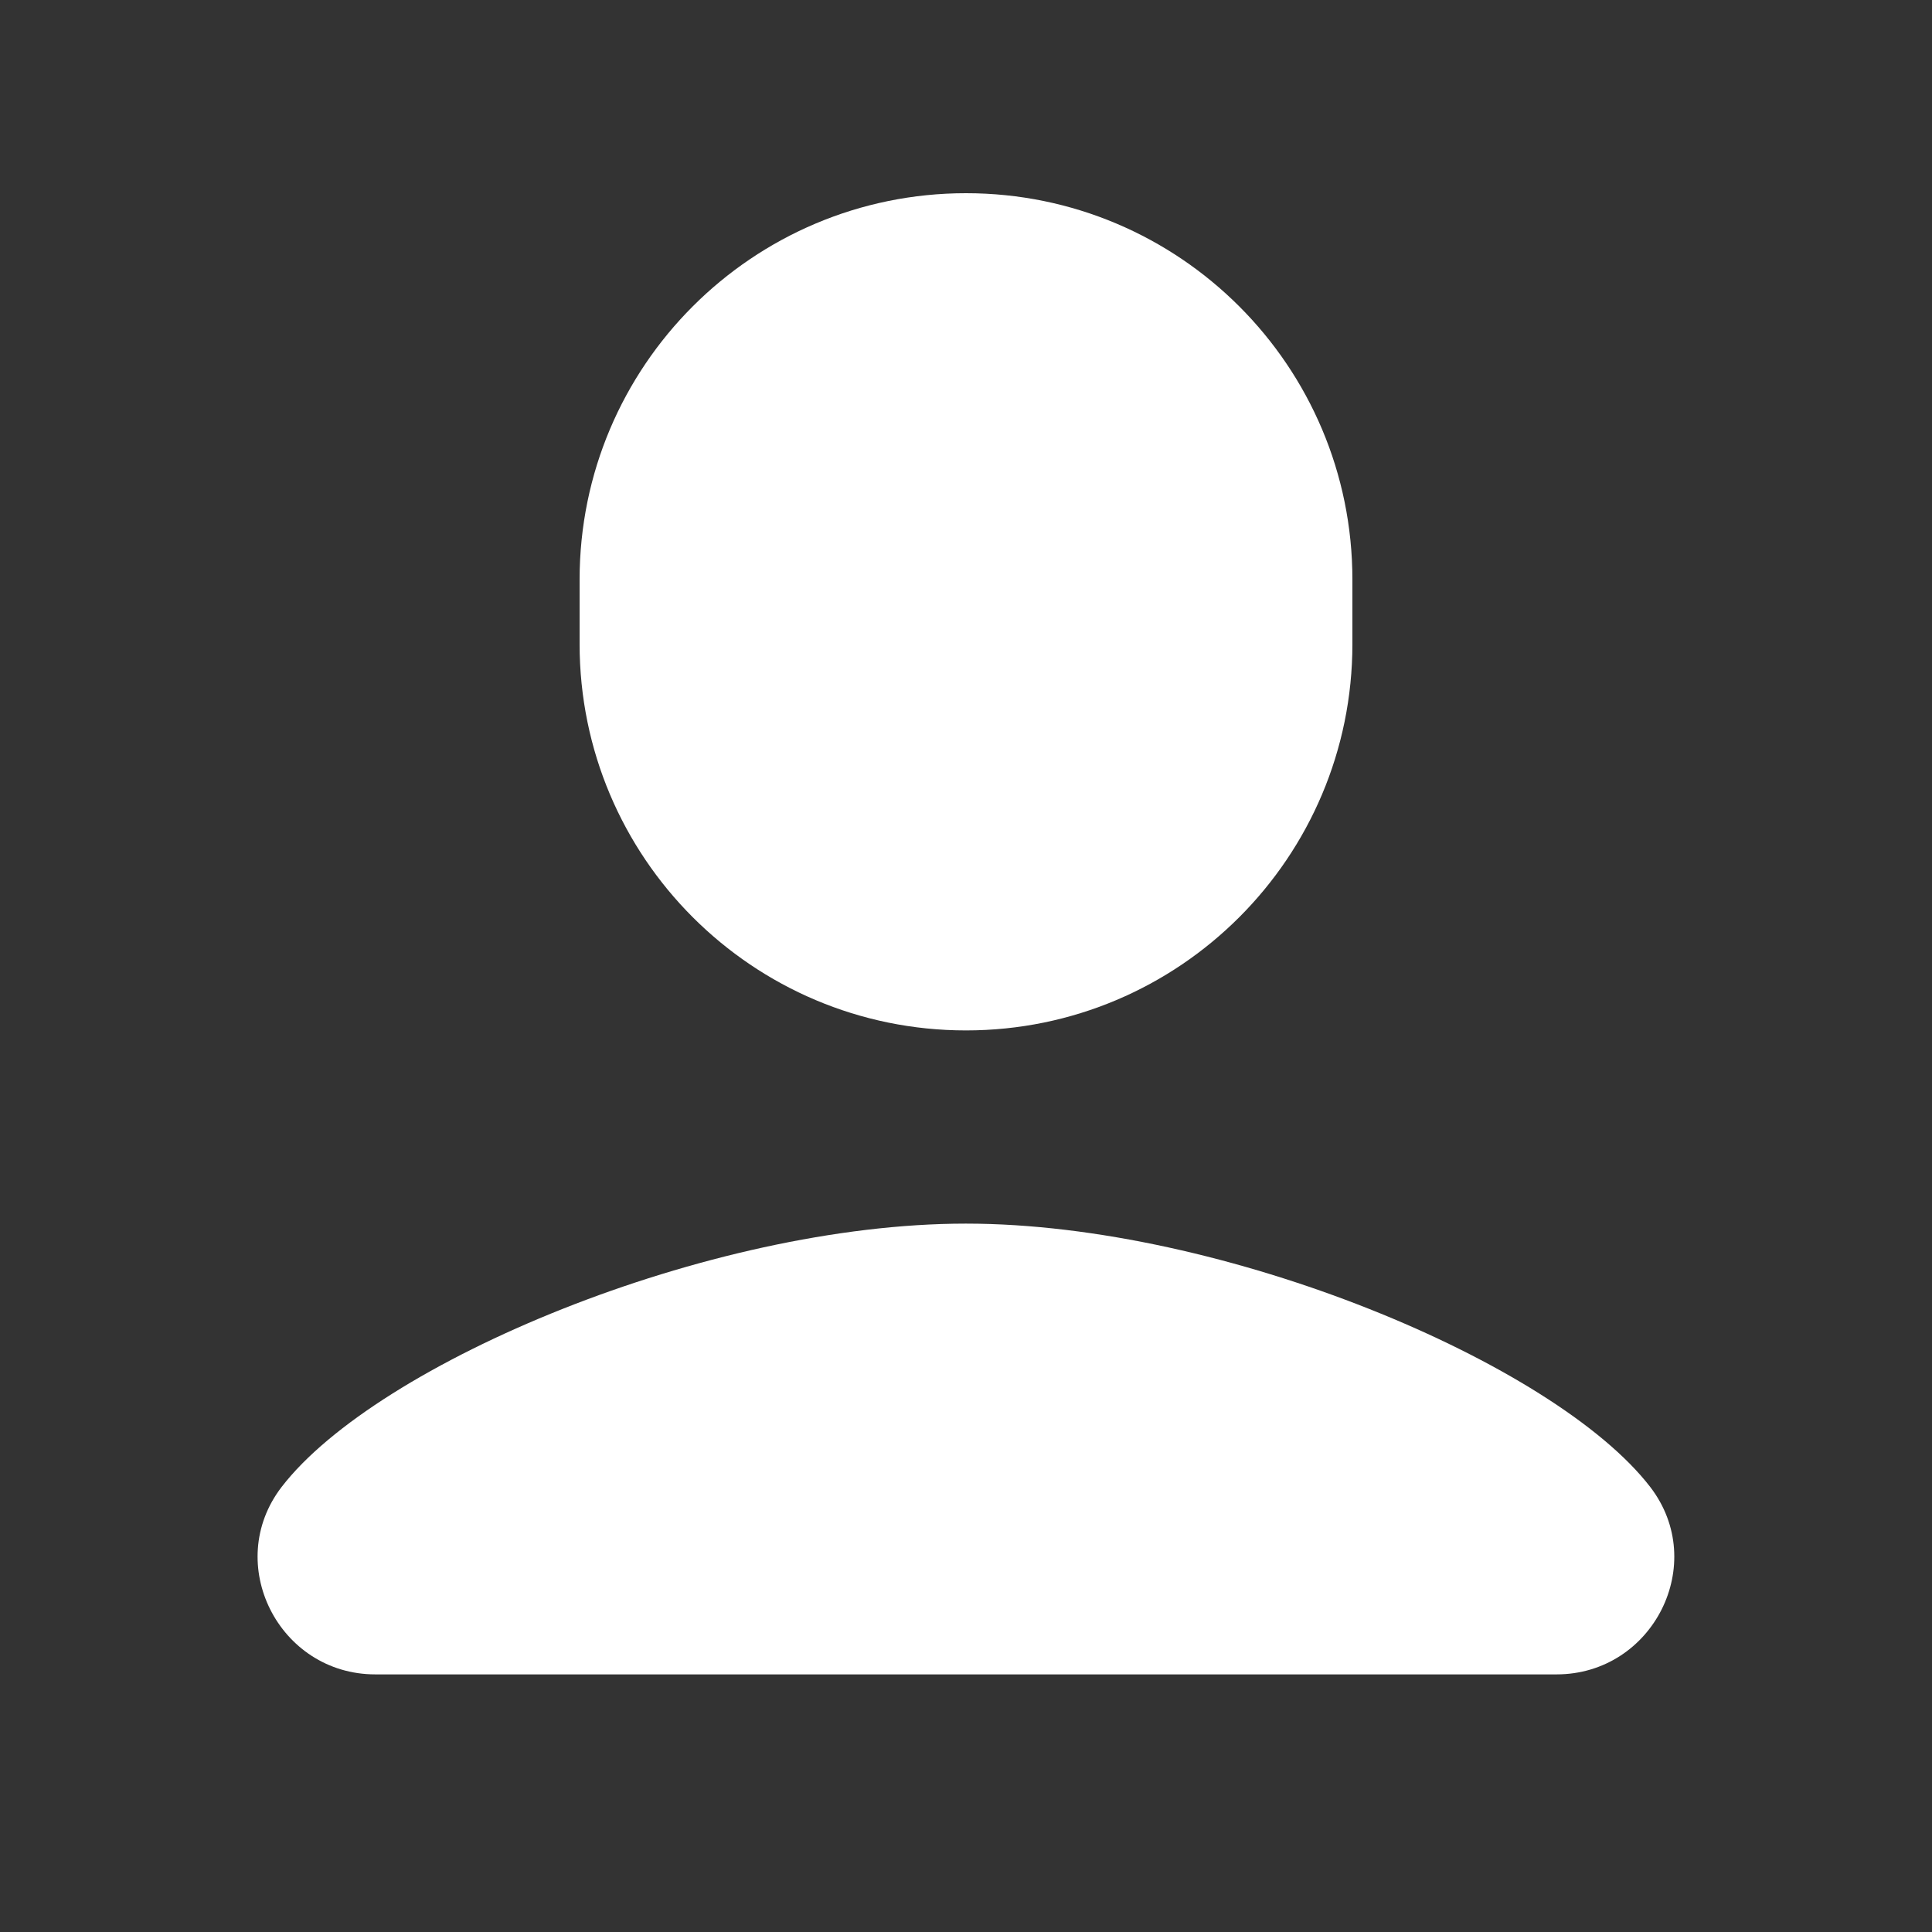 <svg width="38" height="38" viewBox="0 0 38 38" fill="none" xmlns="http://www.w3.org/2000/svg">
<rect x="0" y="0" width="38" height="38" fill="#333333" stroke="none"/>
<path d="M19 3.8C14.802 3.8 11.4 7.202 11.4 11.4V12.667C11.4 16.864 14.802 20.267 19 20.267C23.198 20.267 26.6 16.864 26.6 12.667V11.4C26.6 7.202 23.198 3.8 19 3.8ZM18.998 24.067C13.923 24.067 7.413 26.811 5.539 29.247C4.382 30.753 5.484 32.933 7.382 32.933H30.615C32.514 32.933 33.616 30.753 32.458 29.247C30.585 26.813 24.072 24.067 18.998 24.067Z" fill="white"/>
</svg>